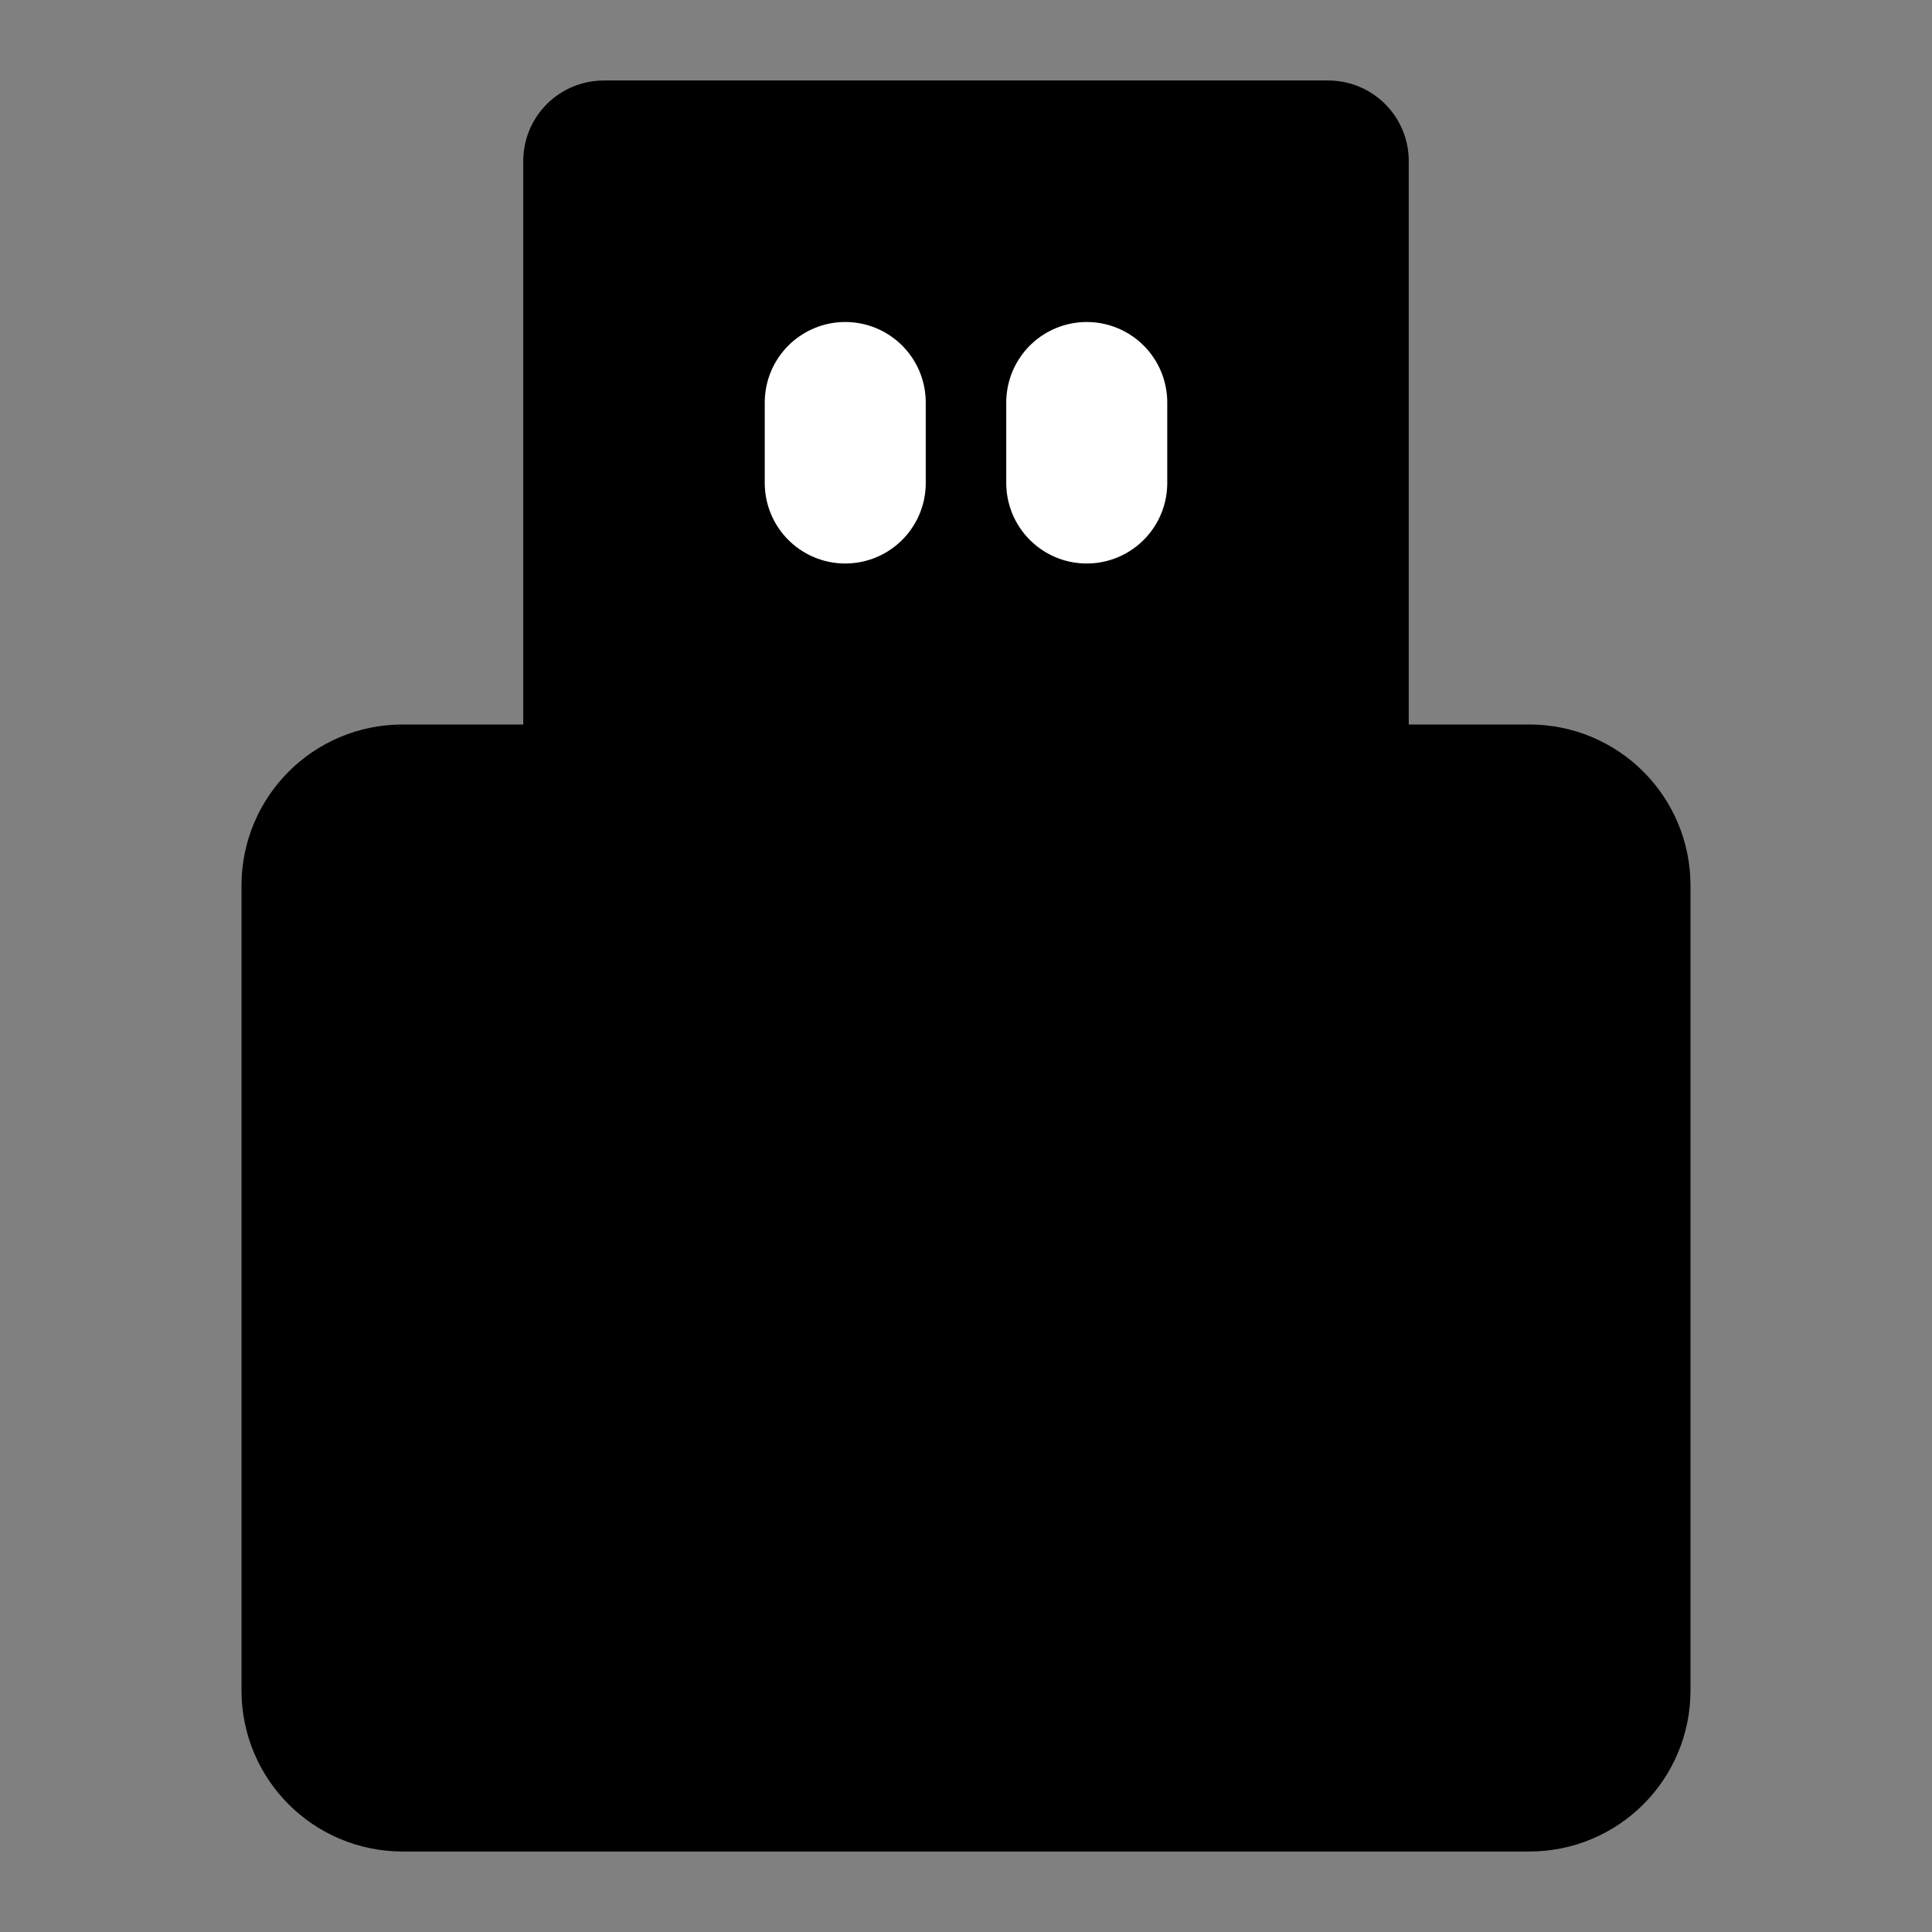 <?xml version="1.0" encoding="UTF-8"?><svg width="24" height="24" viewBox="0 0 48 48" fill="none" xmlns="http://www.w3.org/2000/svg"><rect x="0" y="0" width="48" height="48" fill="#808080" stroke="none"/><path d="M8 22C8 20.895 8.895 20 10 20H38C39.105 20 40 20.895 40 22V42C40 43.105 39.105 44 38 44H10C8.895 44 8 43.105 8 42V22Z" fill="currentColor" stroke="currentColor" stroke-width="4" stroke-linecap="round" stroke-linejoin="round"/><path d="M15 4H33V20H15V4Z" fill="currentColor" stroke="currentColor" stroke-width="4" stroke-linecap="round" stroke-linejoin="round"/><path d="M21 10V12" stroke="#FFF" stroke-width="4" stroke-linecap="round" stroke-linejoin="round"/><path d="M27 10V12" stroke="#FFF" stroke-width="4" stroke-linecap="round" stroke-linejoin="round"/></svg>